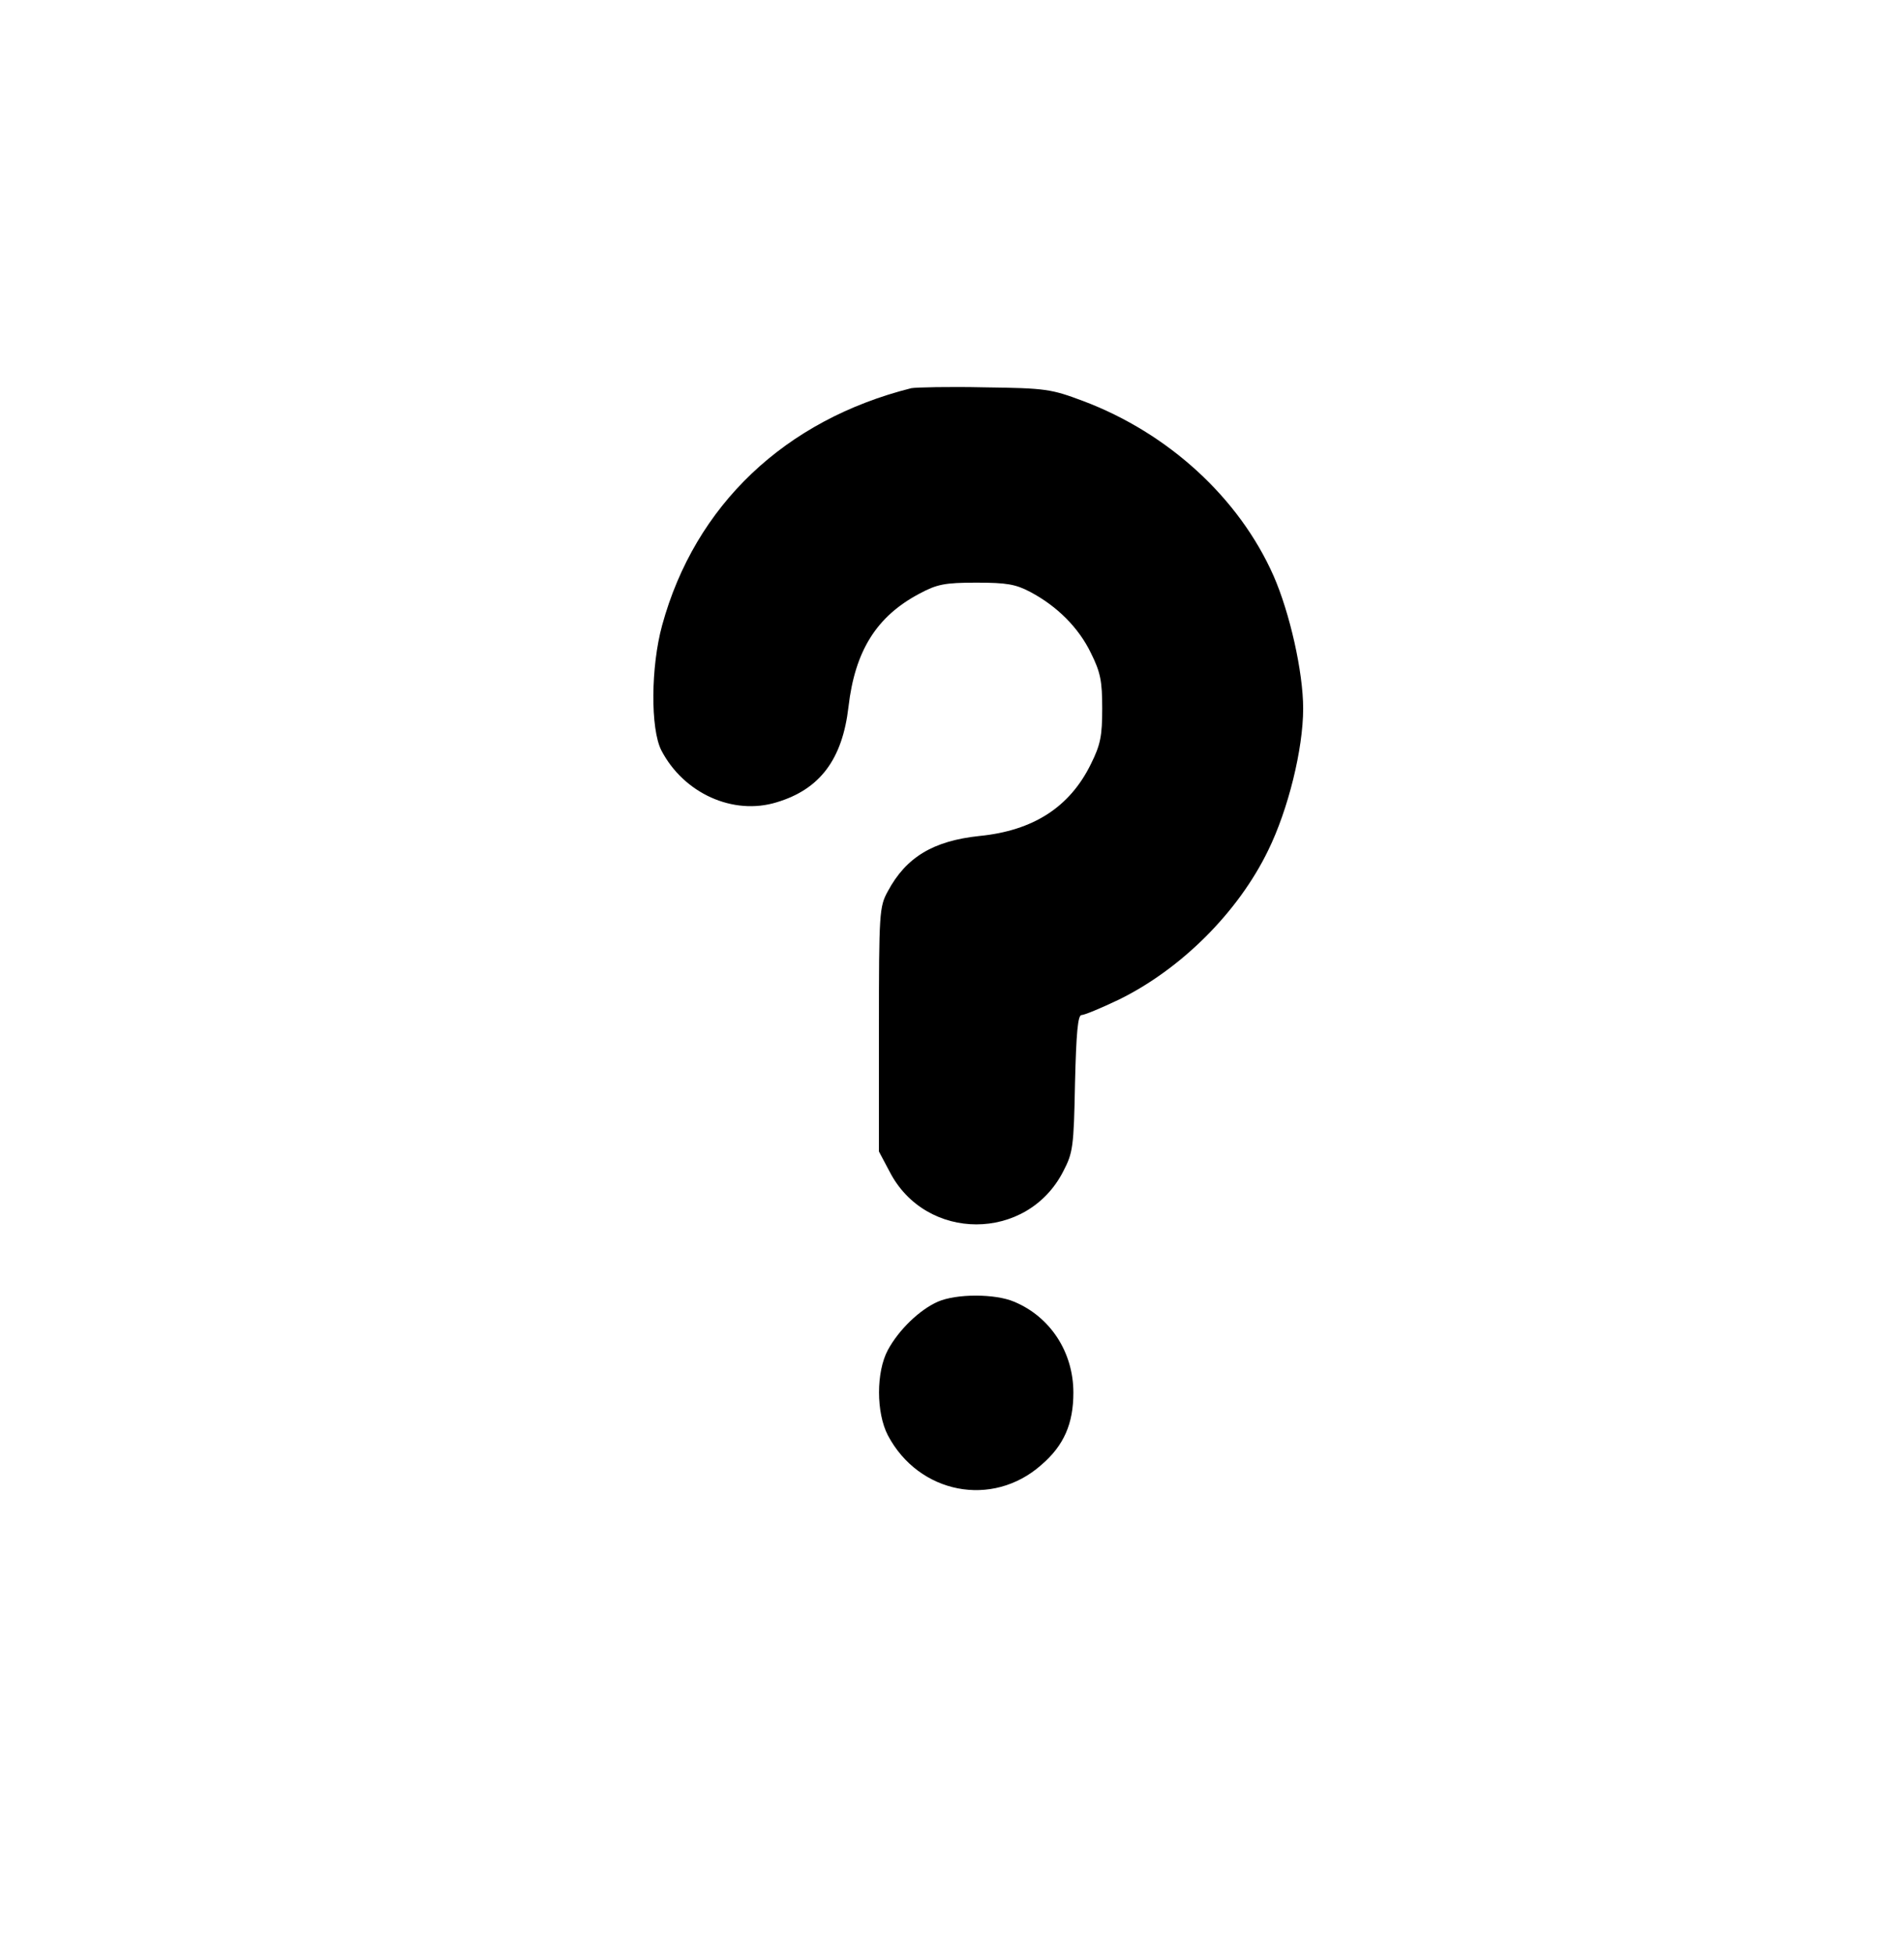 <?xml version="1.0" standalone="no"?>
<!DOCTYPE svg PUBLIC "-//W3C//DTD SVG 20010904//EN"
 "http://www.w3.org/TR/2001/REC-SVG-20010904/DTD/svg10.dtd">
<svg version="1.0" xmlns="http://www.w3.org/2000/svg"
 width="469pt" height="481pt" viewBox="0 0 469 481"
 preserveAspectRatio="xMidYMid meet">

<g transform="translate(0,481) scale(0.1,-0.1)"
fill="#000000" stroke="none">
<path d="M2245 3854 c-311 -78 -533 -288 -614 -584 -28 -102 -29 -255 -2 -308
55 -106 177 -161 284 -128 107 32 162 106 177 235 16 138 69 223 175 279 43
23 62 27 140 27 75 0 97 -4 133 -23 66 -35 119 -88 149 -150 24 -48 28 -70 28
-137 0 -67 -4 -89 -28 -137 -52 -106 -142 -164 -275 -177 -113 -12 -180 -52
-225 -136 -21 -38 -22 -52 -22 -340 l0 -301 26 -49 c89 -174 339 -174 428 0
24 46 26 60 29 217 3 124 7 168 16 168 7 0 48 17 92 38 153 75 294 215 368
368 49 100 86 249 86 349 0 90 -33 236 -73 327 -85 192 -259 351 -468 430 -80
30 -92 32 -244 34 -88 2 -169 0 -180 -2z"/>
<path d="M2310 1604 c-45 -20 -96 -69 -123 -119 -29 -54 -29 -154 0 -210 76
-144 257 -180 378 -73 56 48 79 102 79 178 0 100 -57 187 -146 224 -47 20
-142 20 -188 0z"/>
</g>
</svg>

